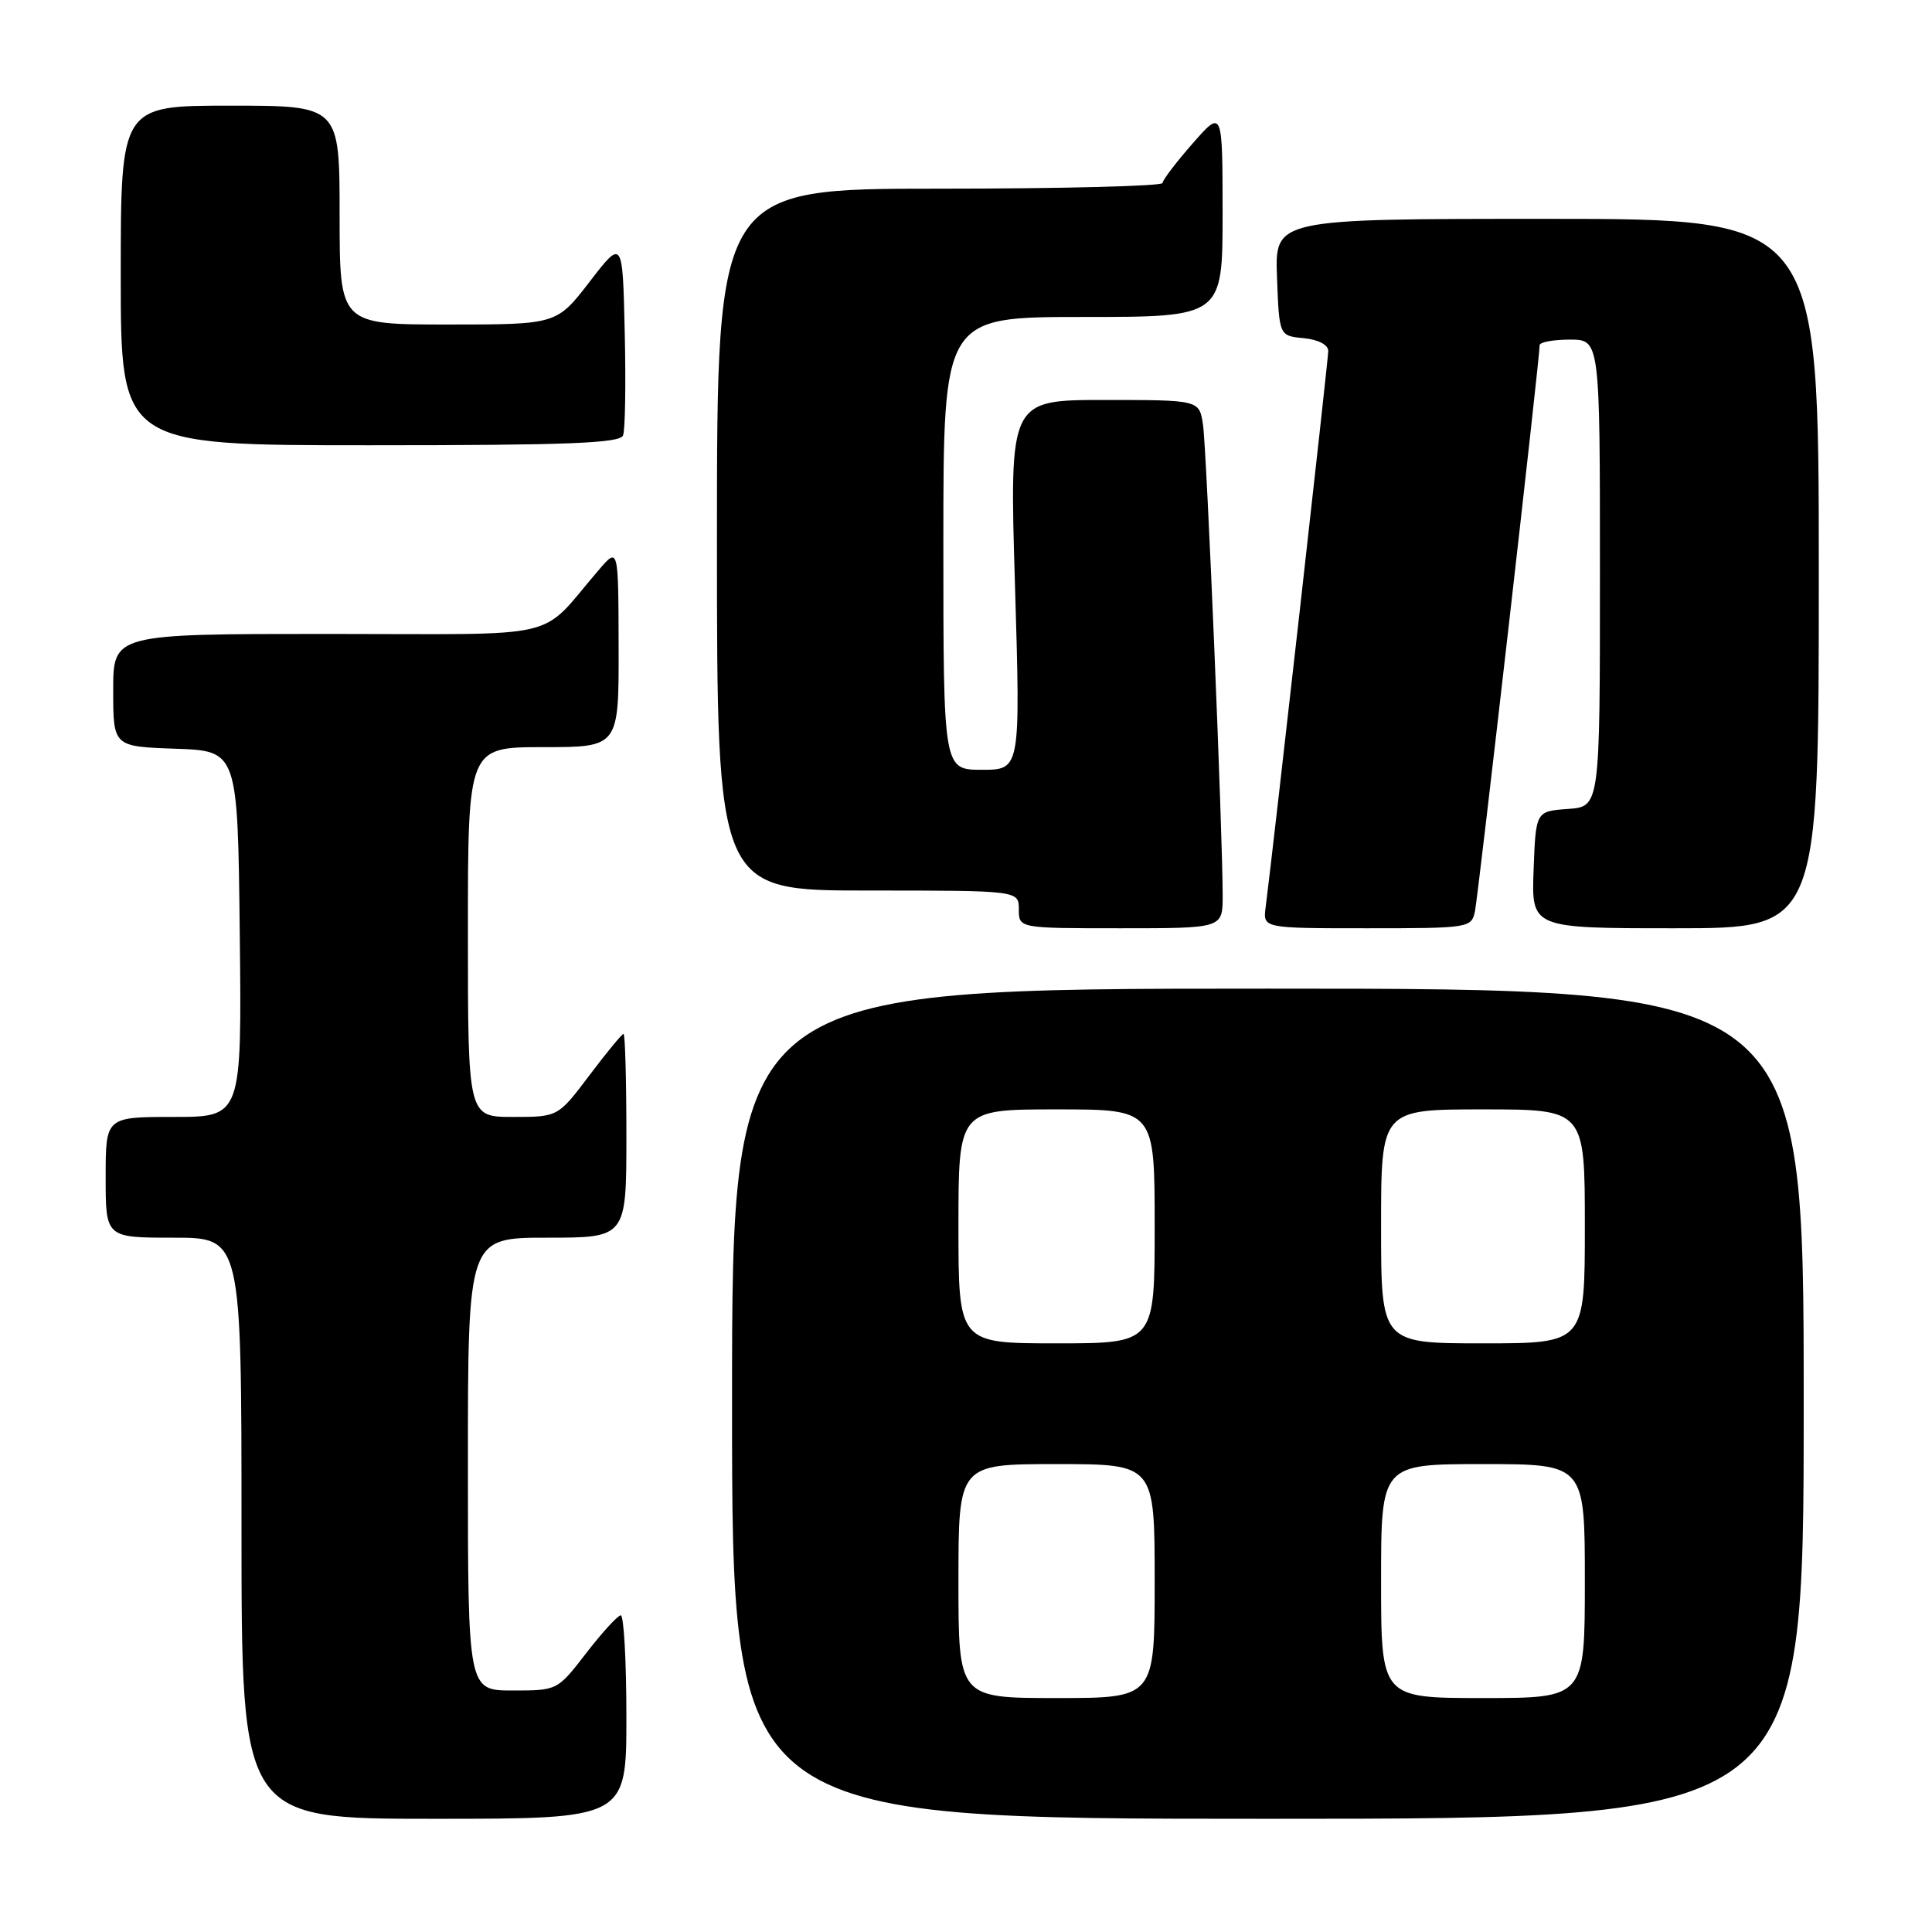 <?xml version="1.0" encoding="UTF-8" standalone="no"?>
<!DOCTYPE svg PUBLIC "-//W3C//DTD SVG 1.1//EN" "http://www.w3.org/Graphics/SVG/1.1/DTD/svg11.dtd" >
<svg xmlns="http://www.w3.org/2000/svg" xmlns:xlink="http://www.w3.org/1999/xlink" version="1.1" viewBox="0 0 256 256">
 <g >
 <path fill="currentColor"
d=" M 83.00 227.50 C 83.00 220.07 82.66 214.02 82.25 214.04 C 81.84 214.07 79.78 216.32 77.68 219.04 C 73.86 224.00 73.85 224.00 67.93 224.00 C 62.00 224.00 62.00 224.00 62.00 194.00 C 62.00 164.00 62.00 164.00 72.50 164.00 C 83.00 164.00 83.00 164.00 83.00 150.50 C 83.00 143.07 82.83 137.00 82.62 137.00 C 82.41 137.00 80.37 139.47 78.09 142.50 C 73.94 148.00 73.94 148.00 67.97 148.00 C 62.00 148.00 62.00 148.00 62.00 123.50 C 62.00 99.00 62.00 99.00 72.00 99.00 C 82.00 99.00 82.00 99.00 81.97 85.75 C 81.94 72.50 81.94 72.50 79.36 75.50 C 71.18 85.00 75.39 84.00 43.49 84.00 C 15.00 84.00 15.00 84.00 15.00 91.46 C 15.00 98.92 15.00 98.92 23.25 99.21 C 31.50 99.50 31.50 99.50 31.77 123.75 C 32.04 148.00 32.04 148.00 23.02 148.00 C 14.00 148.00 14.00 148.00 14.00 156.00 C 14.00 164.00 14.00 164.00 23.00 164.00 C 32.00 164.00 32.00 164.00 32.00 202.50 C 32.00 241.00 32.00 241.00 57.50 241.00 C 83.00 241.00 83.00 241.00 83.00 227.50 Z  M 239.00 186.00 C 239.00 131.00 239.00 131.00 168.00 131.00 C 97.00 131.00 97.00 131.00 97.00 186.00 C 97.00 241.00 97.00 241.00 168.00 241.00 C 239.00 241.00 239.00 241.00 239.00 186.00 Z  M 162.01 118.75 C 162.02 110.58 159.89 59.47 159.40 56.25 C 158.91 53.00 158.91 53.00 146.33 53.00 C 133.75 53.00 133.75 53.00 134.49 77.50 C 135.22 102.00 135.22 102.00 130.11 102.00 C 125.00 102.00 125.00 102.00 125.00 72.00 C 125.00 42.00 125.00 42.00 143.50 42.00 C 162.00 42.00 162.00 42.00 162.00 28.25 C 161.99 14.50 161.99 14.50 158.04 19.00 C 155.86 21.48 154.07 23.84 154.04 24.25 C 154.02 24.66 140.72 25.00 124.50 25.00 C 95.00 25.00 95.00 25.00 95.00 71.50 C 95.00 118.00 95.00 118.00 115.00 118.00 C 135.00 118.00 135.00 118.00 135.00 120.50 C 135.00 123.00 135.00 123.00 148.50 123.00 C 162.00 123.00 162.00 123.00 162.01 118.75 Z  M 195.44 120.75 C 195.88 118.65 204.03 47.38 204.01 45.75 C 204.00 45.34 205.80 45.00 208.00 45.00 C 212.00 45.00 212.00 45.00 212.00 75.94 C 212.00 106.89 212.00 106.89 207.75 107.19 C 203.50 107.50 203.50 107.50 203.21 115.25 C 202.92 123.00 202.92 123.00 221.96 123.00 C 241.00 123.00 241.00 123.00 241.00 76.00 C 241.00 29.00 241.00 29.00 204.96 29.00 C 168.92 29.00 168.92 29.00 169.21 36.75 C 169.50 44.50 169.50 44.50 172.75 44.81 C 174.69 45.00 176.00 45.68 176.00 46.51 C 176.00 47.67 168.75 112.10 167.70 120.25 C 167.35 123.00 167.35 123.00 181.15 123.00 C 194.67 123.00 194.97 122.95 195.44 120.75 Z  M 82.56 57.69 C 82.84 56.98 82.94 50.82 82.78 44.02 C 82.50 31.66 82.50 31.66 78.13 37.33 C 73.76 43.00 73.76 43.00 59.38 43.00 C 45.00 43.00 45.00 43.00 45.00 28.50 C 45.00 14.00 45.00 14.00 30.50 14.00 C 16.00 14.00 16.00 14.00 16.00 36.50 C 16.00 59.00 16.00 59.00 49.03 59.00 C 75.28 59.00 82.17 58.73 82.56 57.69 Z  M 127.00 209.50 C 127.00 194.00 127.00 194.00 140.00 194.00 C 153.00 194.00 153.00 194.00 153.00 209.50 C 153.00 225.00 153.00 225.00 140.00 225.00 C 127.00 225.00 127.00 225.00 127.00 209.50 Z  M 183.00 209.50 C 183.00 194.00 183.00 194.00 196.50 194.00 C 210.00 194.00 210.00 194.00 210.00 209.50 C 210.00 225.00 210.00 225.00 196.50 225.00 C 183.00 225.00 183.00 225.00 183.00 209.50 Z  M 127.00 162.50 C 127.00 147.00 127.00 147.00 140.00 147.00 C 153.00 147.00 153.00 147.00 153.00 162.50 C 153.00 178.00 153.00 178.00 140.00 178.00 C 127.00 178.00 127.00 178.00 127.00 162.50 Z  M 183.00 162.50 C 183.00 147.00 183.00 147.00 196.50 147.00 C 210.00 147.00 210.00 147.00 210.00 162.50 C 210.00 178.00 210.00 178.00 196.50 178.00 C 183.00 178.00 183.00 178.00 183.00 162.50 Z "/>
</g>
</svg>